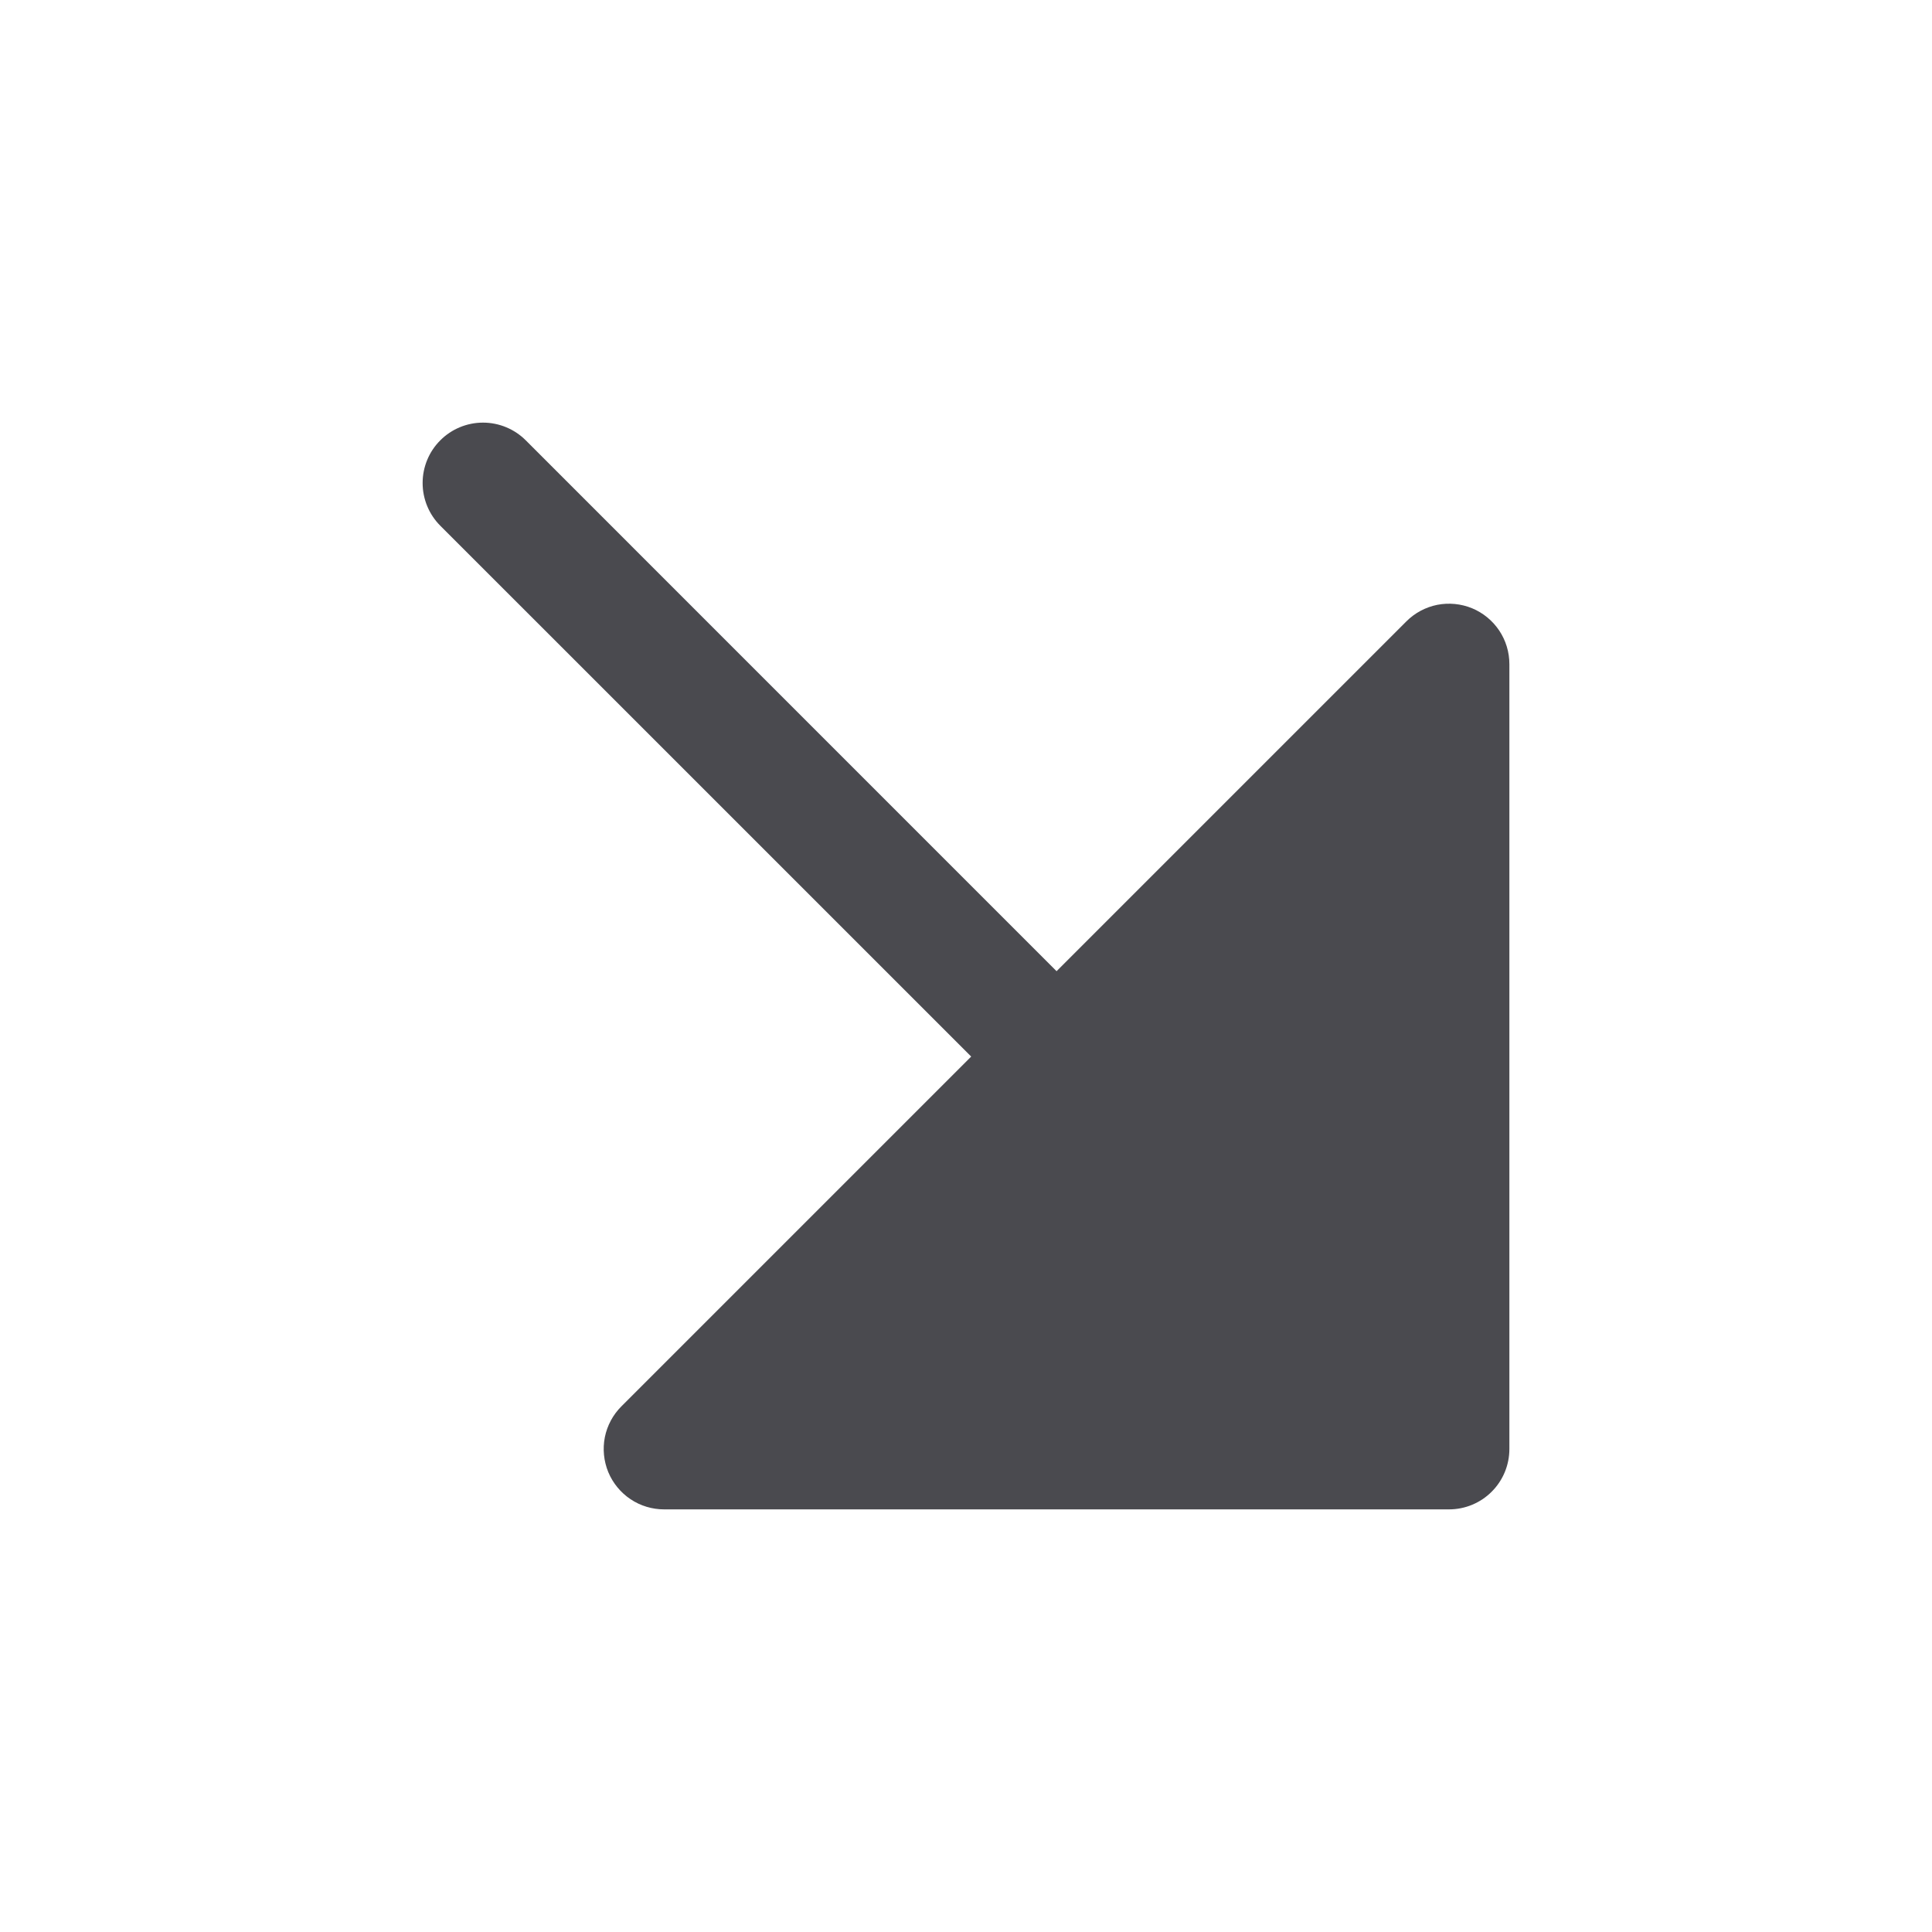 <svg width="32" height="32" viewBox="0 0 32 32" fill="none" xmlns="http://www.w3.org/2000/svg">
<path d="M25 11V24C25 24.265 24.895 24.52 24.707 24.707C24.52 24.895 24.265 25 24 25H11C10.802 25 10.609 24.942 10.444 24.832C10.28 24.722 10.151 24.566 10.075 24.383C10 24.2 9.98 23.999 10.018 23.805C10.057 23.611 10.153 23.432 10.293 23.293L16.086 17.5L7.293 8.708C7.105 8.52 7 8.265 7 8C7 7.735 7.105 7.48 7.293 7.293C7.48 7.105 7.735 7 8 7C8.265 7 8.52 7.105 8.708 7.293L17.5 16.086L23.293 10.293C23.432 10.153 23.611 10.057 23.805 10.018C23.999 9.98 24.2 10 24.383 10.075C24.566 10.151 24.722 10.28 24.832 10.444C24.942 10.609 25 10.802 25 11Z" fill="#4A4A4F"/>
</svg>
